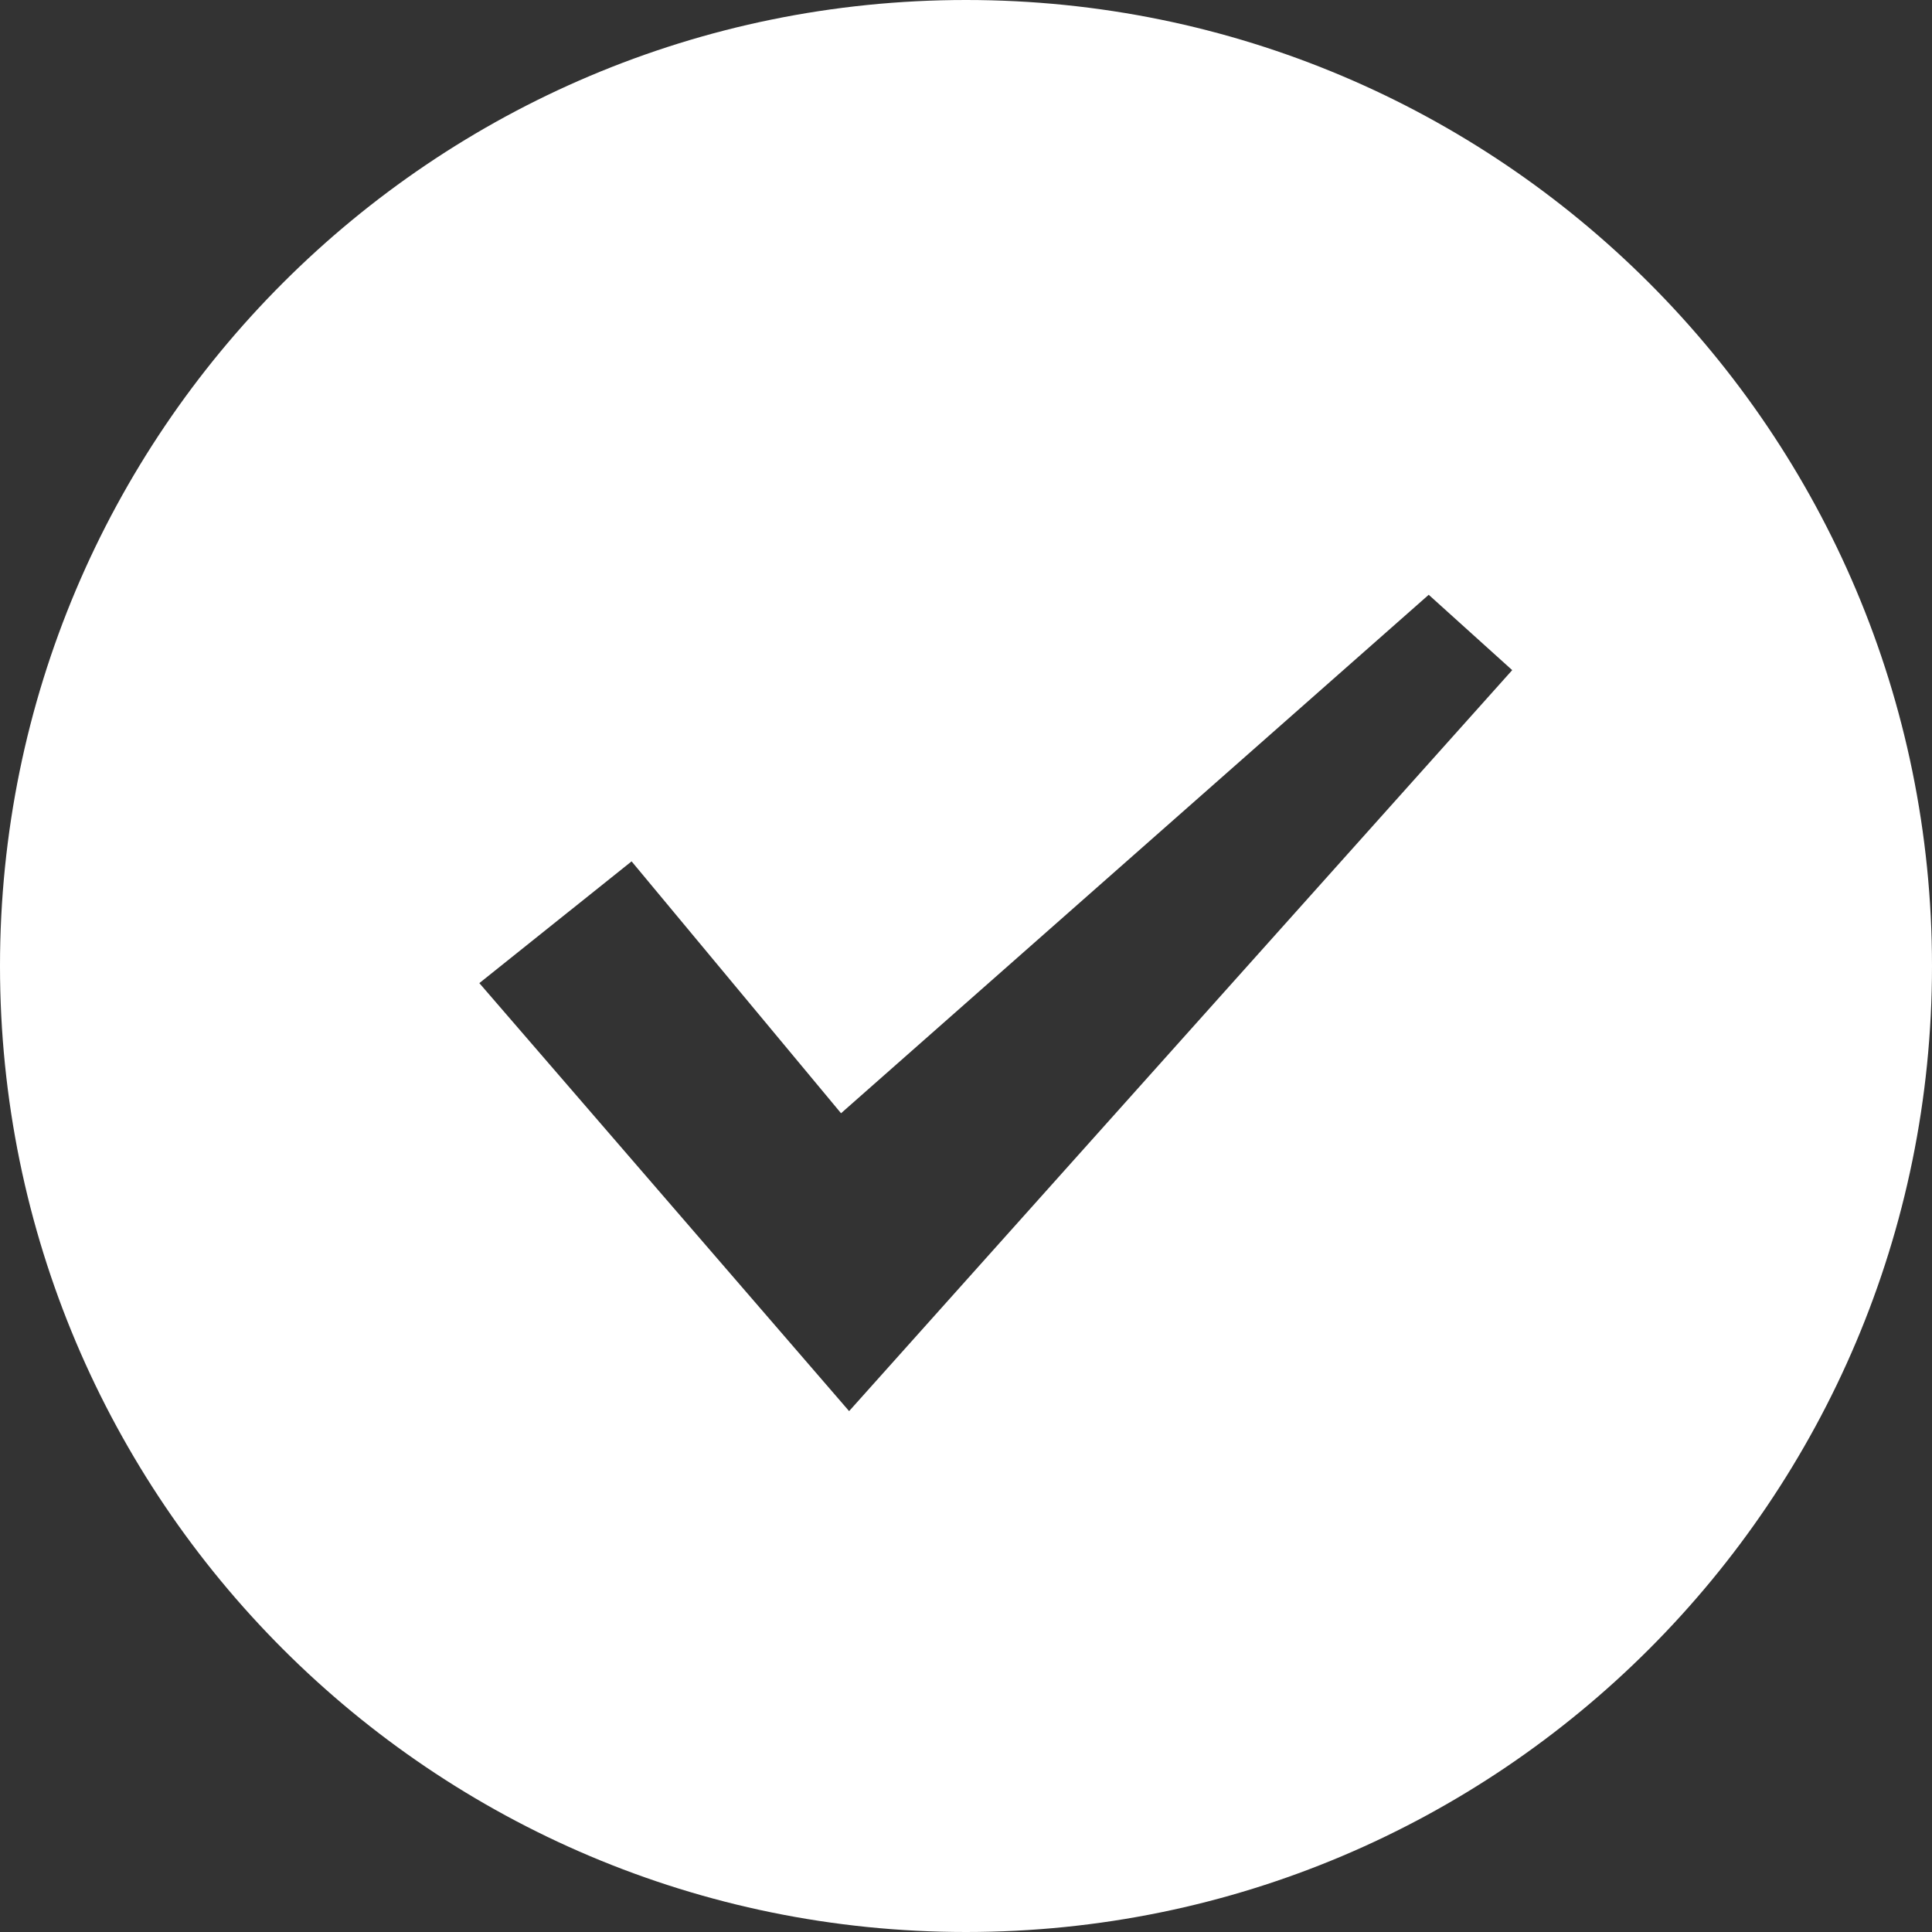<svg width="28" height="28" viewBox="0 0 28 28" fill="none" xmlns="http://www.w3.org/2000/svg">
<rect x="0" y="0" width="28" height="28" fill="#333333" stroke="none"/>
<path fill-rule="evenodd" clip-rule="evenodd" d="M14 0C21.733 0 28 6.267 28 14C28 21.733 21.733 28 14 28C6.267 28 0 21.733 0 14C0 6.267 6.267 0 14 0ZM9.153 12.484L6.947 14.248L12.306 20.451L21.916 9.712L20.706 8.62L12.189 16.134L9.153 12.483L9.153 12.484Z" fill="white"/>
</svg>
